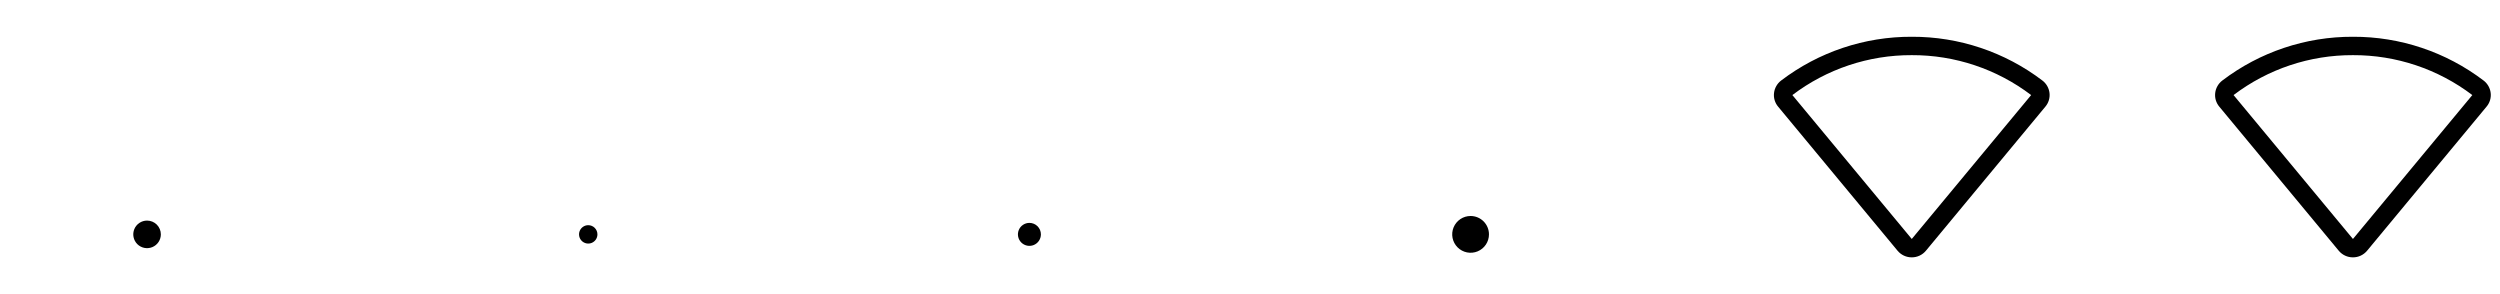 <svg width="272" height="32" viewBox="0 0 272 32" fill="none" xmlns="http://www.w3.org/2000/svg">
<g clip-path="url(#clip0_17_10542)">
<path d="M17.5 25.5C17.5 25.797 17.412 26.087 17.247 26.333C17.082 26.58 16.848 26.772 16.574 26.886C16.3 26.999 15.998 27.029 15.707 26.971C15.416 26.913 15.149 26.77 14.939 26.561C14.73 26.351 14.587 26.084 14.529 25.793C14.471 25.502 14.501 25.2 14.614 24.926C14.728 24.652 14.92 24.418 15.167 24.253C15.413 24.088 15.703 24 16 24C16.398 24 16.779 24.158 17.061 24.439C17.342 24.721 17.5 25.102 17.5 25.5Z" fill="currentColor"/>
<path d="M65 25.5C65 25.698 64.941 25.891 64.832 26.056C64.722 26.22 64.565 26.348 64.383 26.424C64.2 26.5 63.999 26.519 63.805 26.481C63.611 26.442 63.433 26.347 63.293 26.207C63.153 26.067 63.058 25.889 63.019 25.695C62.981 25.501 63 25.3 63.076 25.117C63.152 24.935 63.28 24.778 63.444 24.669C63.609 24.559 63.802 24.5 64 24.5C64.265 24.5 64.52 24.605 64.707 24.793C64.895 24.98 65 25.235 65 25.5Z" fill="currentColor"/>
<path d="M113.25 25.5C113.25 25.747 113.177 25.989 113.039 26.195C112.902 26.4 112.707 26.56 112.478 26.655C112.25 26.75 111.999 26.774 111.756 26.726C111.514 26.678 111.291 26.559 111.116 26.384C110.941 26.209 110.822 25.986 110.774 25.744C110.726 25.501 110.751 25.25 110.845 25.022C110.94 24.793 111.1 24.598 111.306 24.461C111.511 24.323 111.753 24.25 112 24.25C112.332 24.25 112.649 24.382 112.884 24.616C113.118 24.851 113.25 25.169 113.25 25.5Z" fill="currentColor"/>
<path d="M162 25.5C162 25.896 161.883 26.282 161.663 26.611C161.443 26.94 161.131 27.196 160.765 27.348C160.4 27.499 159.998 27.539 159.61 27.462C159.222 27.384 158.865 27.194 158.586 26.914C158.306 26.634 158.116 26.278 158.038 25.89C157.961 25.502 158.001 25.1 158.152 24.735C158.304 24.369 158.56 24.057 158.889 23.837C159.218 23.617 159.604 23.5 160 23.5C160.53 23.5 161.039 23.711 161.414 24.086C161.789 24.461 162 24.97 162 25.5Z" fill="currentColor"/>
<path d="M222.986 10.114C222.955 9.848 222.87 9.592 222.738 9.36C222.605 9.128 222.428 8.925 222.215 8.763C218.129 5.655 213.133 3.981 208 4C202.867 3.981 197.87 5.655 193.785 8.763C193.572 8.925 193.394 9.128 193.262 9.36C193.129 9.592 193.045 9.848 193.014 10.114C192.982 10.379 193.005 10.647 193.081 10.903C193.157 11.158 193.285 11.396 193.456 11.6L206.456 27.279C206.644 27.506 206.88 27.688 207.147 27.813C207.414 27.938 207.705 28.002 208 28C208.294 28.001 208.584 27.937 208.85 27.812C209.116 27.687 209.351 27.505 209.539 27.279L222.539 11.6C222.711 11.396 222.839 11.159 222.916 10.903C222.993 10.648 223.017 10.379 222.986 10.114ZM208 26L195.011 10.343C198.746 7.508 203.311 5.982 208 6C212.689 5.982 217.254 7.508 220.989 10.343L208 26Z" fill="currentColor"/>
<path d="M270.986 10.114C270.955 9.848 270.87 9.592 270.738 9.36C270.605 9.128 270.428 8.925 270.215 8.763C266.129 5.655 261.133 3.981 256 4C250.867 3.981 245.87 5.655 241.785 8.763C241.572 8.925 241.394 9.128 241.262 9.36C241.129 9.592 241.045 9.848 241.014 10.114C240.982 10.379 241.005 10.647 241.081 10.903C241.157 11.158 241.285 11.396 241.456 11.6L254.456 27.279C254.644 27.506 254.88 27.688 255.147 27.813C255.414 27.938 255.705 28.002 256 28C256.294 28.001 256.584 27.937 256.85 27.812C257.116 27.687 257.351 27.505 257.539 27.279L270.539 11.6C270.711 11.396 270.839 11.159 270.916 10.903C270.993 10.648 271.017 10.379 270.986 10.114ZM256 26L243.011 10.343C246.746 7.508 251.311 5.982 256 6C260.689 5.982 265.254 7.508 268.989 10.343L256 26Z" fill="currentColor"/>
</g>
<defs>
<clipPath id="clip0_17_10542">
<rect width="272" height="32" rx="5" fill="white"/>
</clipPath>
</defs>
</svg>
